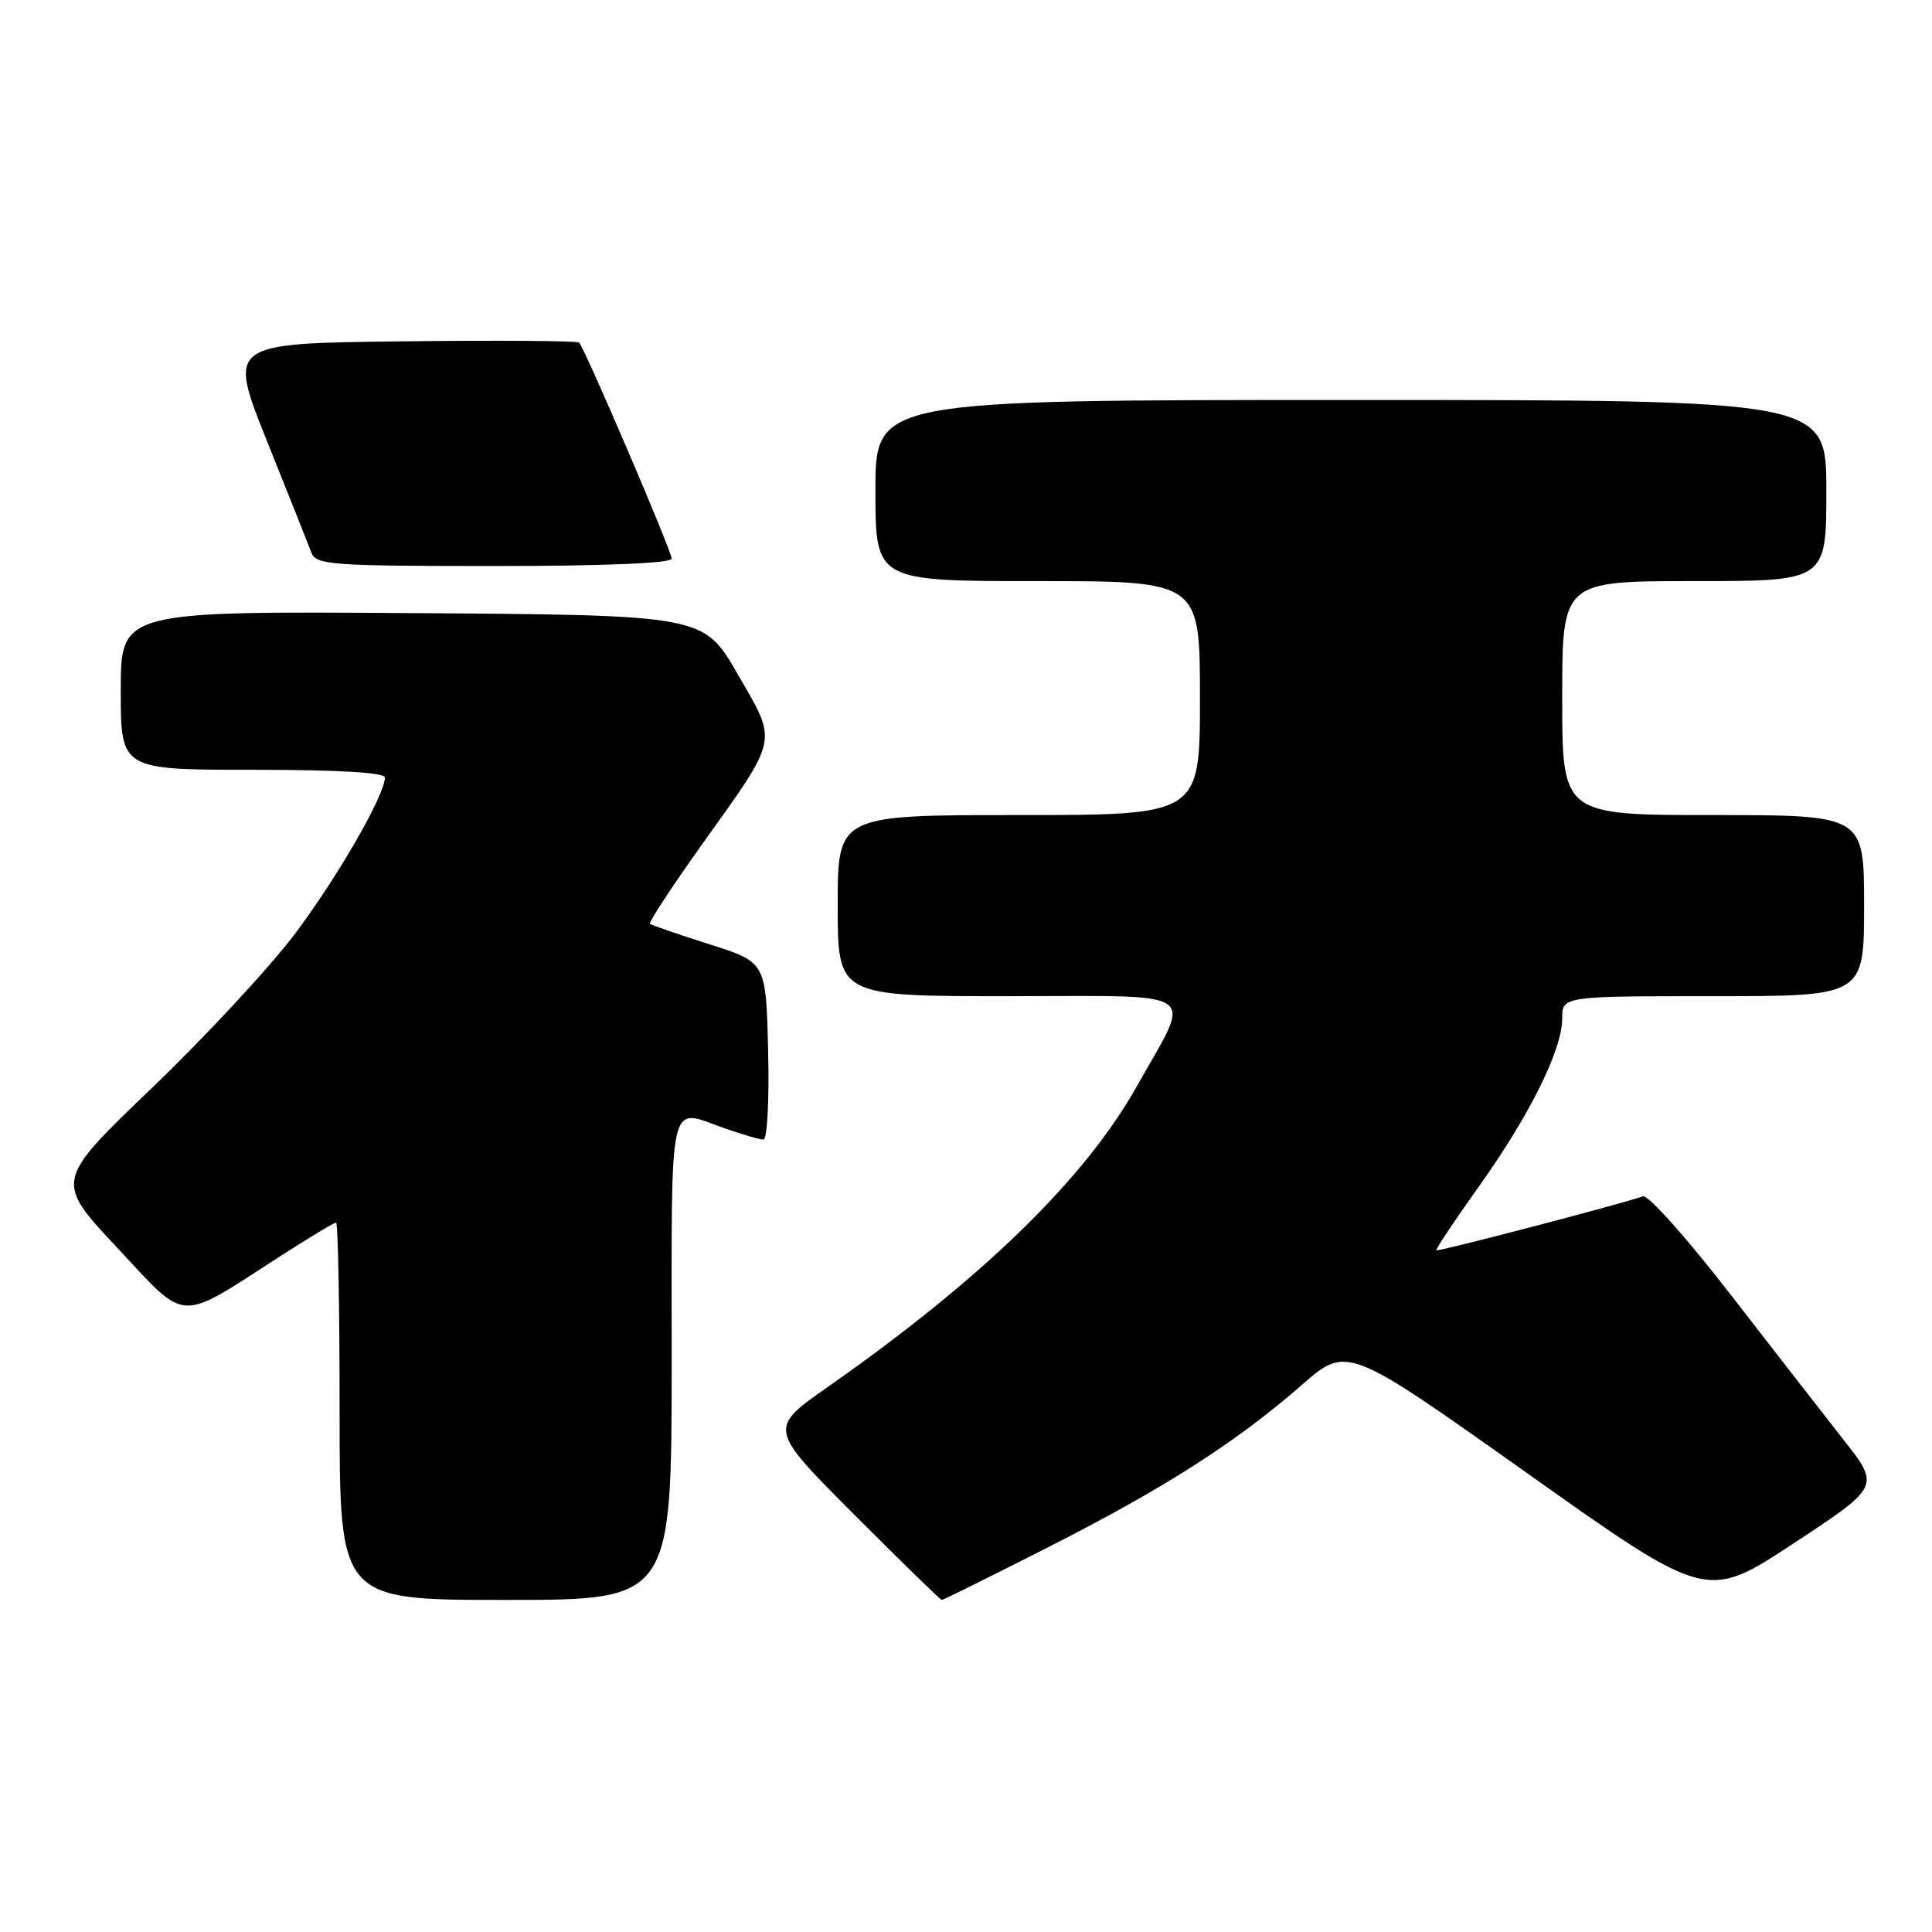 <?xml version="1.0" encoding="UTF-8" standalone="no"?>
<!DOCTYPE svg PUBLIC "-//W3C//DTD SVG 1.1//EN" "http://www.w3.org/Graphics/SVG/1.1/DTD/svg11.dtd" >
<svg xmlns="http://www.w3.org/2000/svg" xmlns:xlink="http://www.w3.org/1999/xlink" version="1.1" viewBox="0 0 256 256">
 <g >
 <path fill="currentColor"
d=" M 89.00 180.00 C 89.00 144.51 88.46 146.84 96.00 149.50 C 98.34 150.32 100.66 151.00 101.16 151.00 C 101.66 151.00 101.94 145.81 101.78 139.25 C 101.50 127.50 101.50 127.50 94.00 125.12 C 89.88 123.81 86.33 122.59 86.13 122.41 C 85.92 122.23 88.95 117.61 92.85 112.13 C 103.31 97.49 103.08 98.56 97.74 89.32 C 93.23 81.50 93.23 81.50 54.61 81.24 C 16.00 80.98 16.00 80.98 16.00 91.49 C 16.00 102.00 16.00 102.00 33.50 102.00 C 44.82 102.00 51.00 102.36 51.00 103.03 C 51.00 105.35 44.72 116.25 39.04 123.79 C 35.70 128.22 27.19 137.39 20.12 144.17 C 7.26 156.50 7.26 156.50 15.53 165.33 C 24.96 175.41 23.35 175.33 37.28 166.36 C 41.01 163.96 44.27 162.00 44.53 162.00 C 44.79 162.00 45.00 173.25 45.00 187.00 C 45.00 212.00 45.00 212.00 67.00 212.00 C 89.00 212.00 89.00 212.00 89.00 180.00 Z  M 138.82 205.05 C 154.28 197.20 163.76 191.14 172.50 183.51 C 178.50 178.28 178.50 178.28 202.32 195.18 C 226.14 212.08 226.14 212.08 237.64 204.52 C 249.14 196.95 249.14 196.95 244.24 190.73 C 241.55 187.30 234.75 178.56 229.13 171.30 C 223.51 164.04 218.37 158.29 217.70 158.52 C 214.72 159.57 190.55 165.88 190.34 165.67 C 190.20 165.54 192.69 161.80 195.86 157.36 C 202.65 147.86 207.00 139.12 207.00 134.97 C 207.00 132.00 207.00 132.00 227.00 132.00 C 247.00 132.00 247.00 132.00 247.00 120.00 C 247.00 108.00 247.00 108.00 227.00 108.00 C 207.00 108.00 207.00 108.00 207.00 92.50 C 207.00 77.00 207.00 77.00 224.50 77.00 C 242.00 77.00 242.00 77.00 242.00 65.00 C 242.00 53.00 242.00 53.00 179.00 53.00 C 116.00 53.00 116.00 53.00 116.00 65.00 C 116.00 77.00 116.00 77.00 137.50 77.00 C 159.00 77.00 159.00 77.00 159.00 92.50 C 159.00 108.00 159.00 108.00 135.00 108.00 C 111.00 108.00 111.00 108.00 111.00 120.00 C 111.00 132.00 111.00 132.00 133.57 132.00 C 159.68 132.00 158.00 130.83 150.66 143.90 C 143.74 156.22 130.17 169.43 109.67 183.79 C 101.82 189.29 101.82 189.29 113.14 200.65 C 119.37 206.89 124.62 212.00 124.80 212.00 C 124.99 212.00 131.29 208.87 138.82 205.05 Z  M 89.00 74.02 C 89.00 73.01 77.49 46.15 76.73 45.39 C 76.49 45.16 65.92 45.08 53.24 45.23 C 30.19 45.50 30.19 45.50 35.40 58.50 C 38.27 65.65 40.91 72.29 41.27 73.25 C 41.88 74.85 43.98 75.00 65.47 75.00 C 80.18 75.00 89.00 74.63 89.00 74.02 Z "/>
</g>
</svg>
